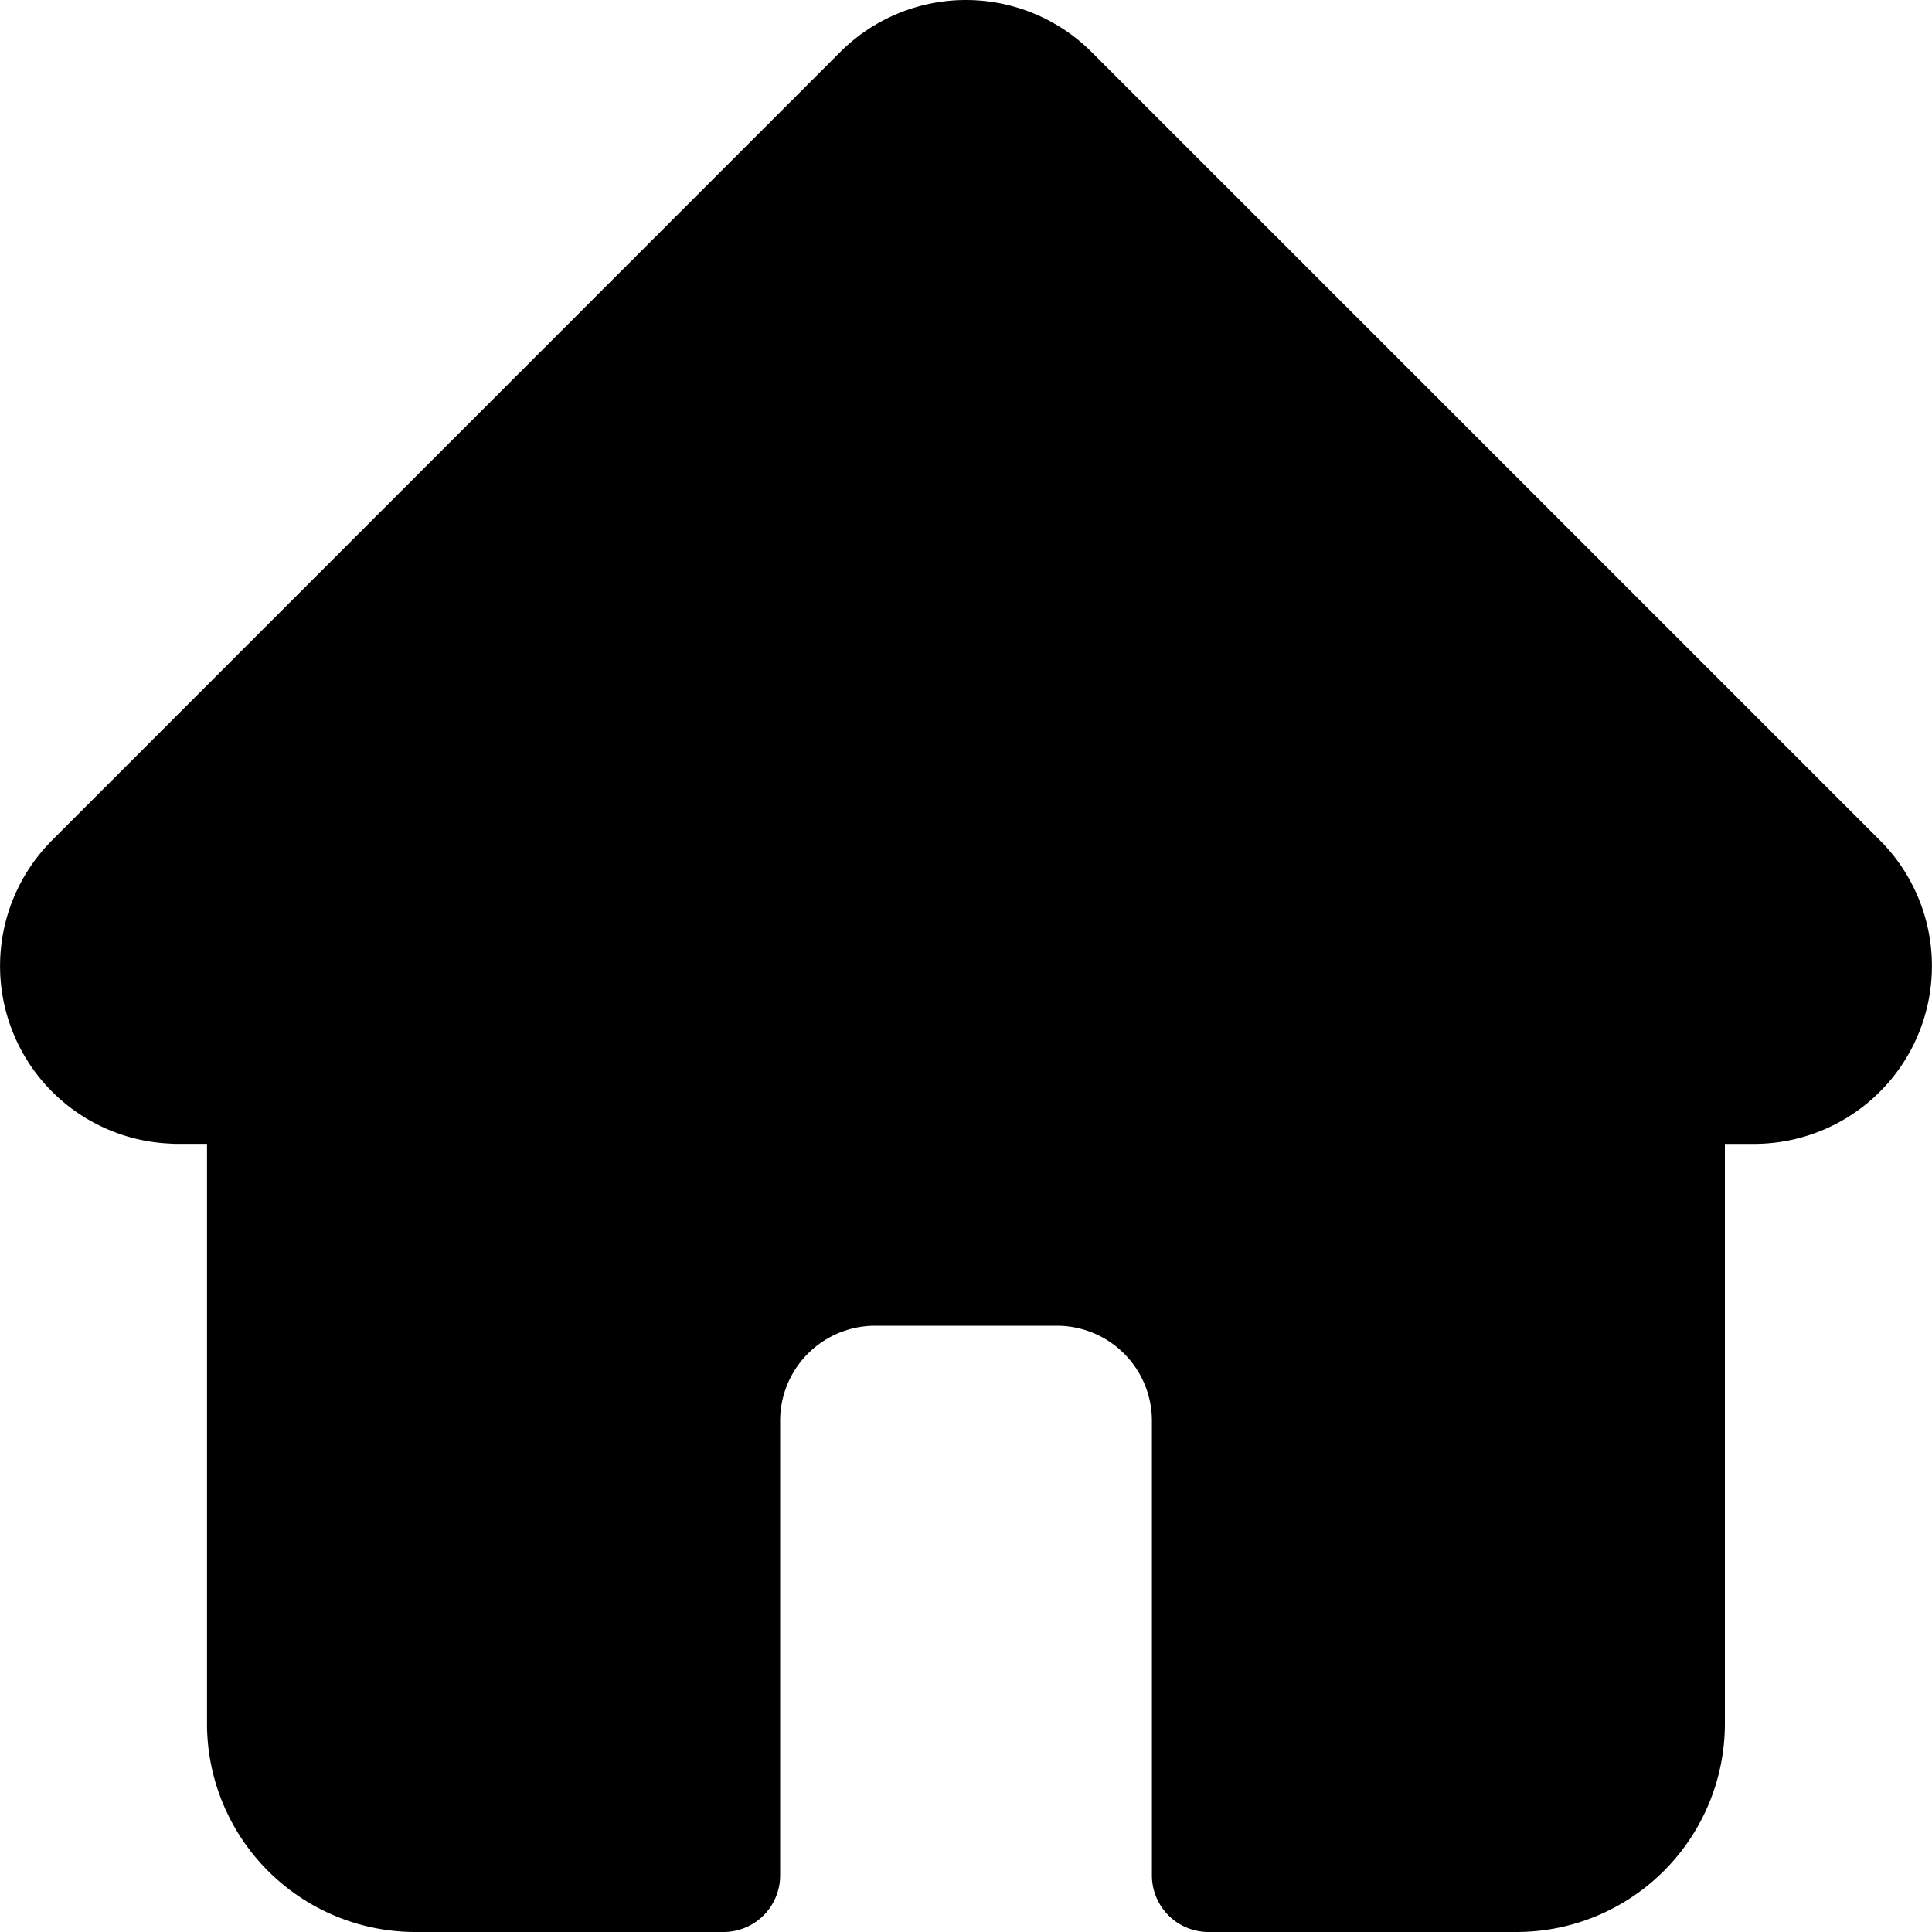 <svg xmlns="http://www.w3.org/2000/svg" width="40" height="40" viewBox="0 0 40 40">
    <defs>
        <clipPath id="7eqdn7kn1a">
            <path fill="#b1b1b1" d="M0 0H40V40H0z" transform="translate(6480 3572)"/>
        </clipPath>
    </defs>
    <g clip-path="url(#7eqdn7kn1a)" transform="translate(-6480 -3572)">
        <path fill="#000" d="M38.922 17.4L22.6 1.079a3.682 3.682 0 0 0-5.208 0L1.086 17.387l-.016.017a3.681 3.681 0 0 0 2.45 6.273q.056.005.114.005h.65v12.009A4.315 4.315 0 0 0 8.594 40h6.384a1.172 1.172 0 0 0 1.172-1.172v-9.414a1.968 1.968 0 0 1 1.966-1.966h3.765a1.968 1.968 0 0 1 1.966 1.966v9.414A1.172 1.172 0 0 0 25.019 40H31.4a4.315 4.315 0 0 0 4.31-4.309V23.683h.6a3.683 3.683 0 0 0 2.612-6.283zm0 0" transform="translate(6480.002 3572)"/>
    </g>
</svg>
